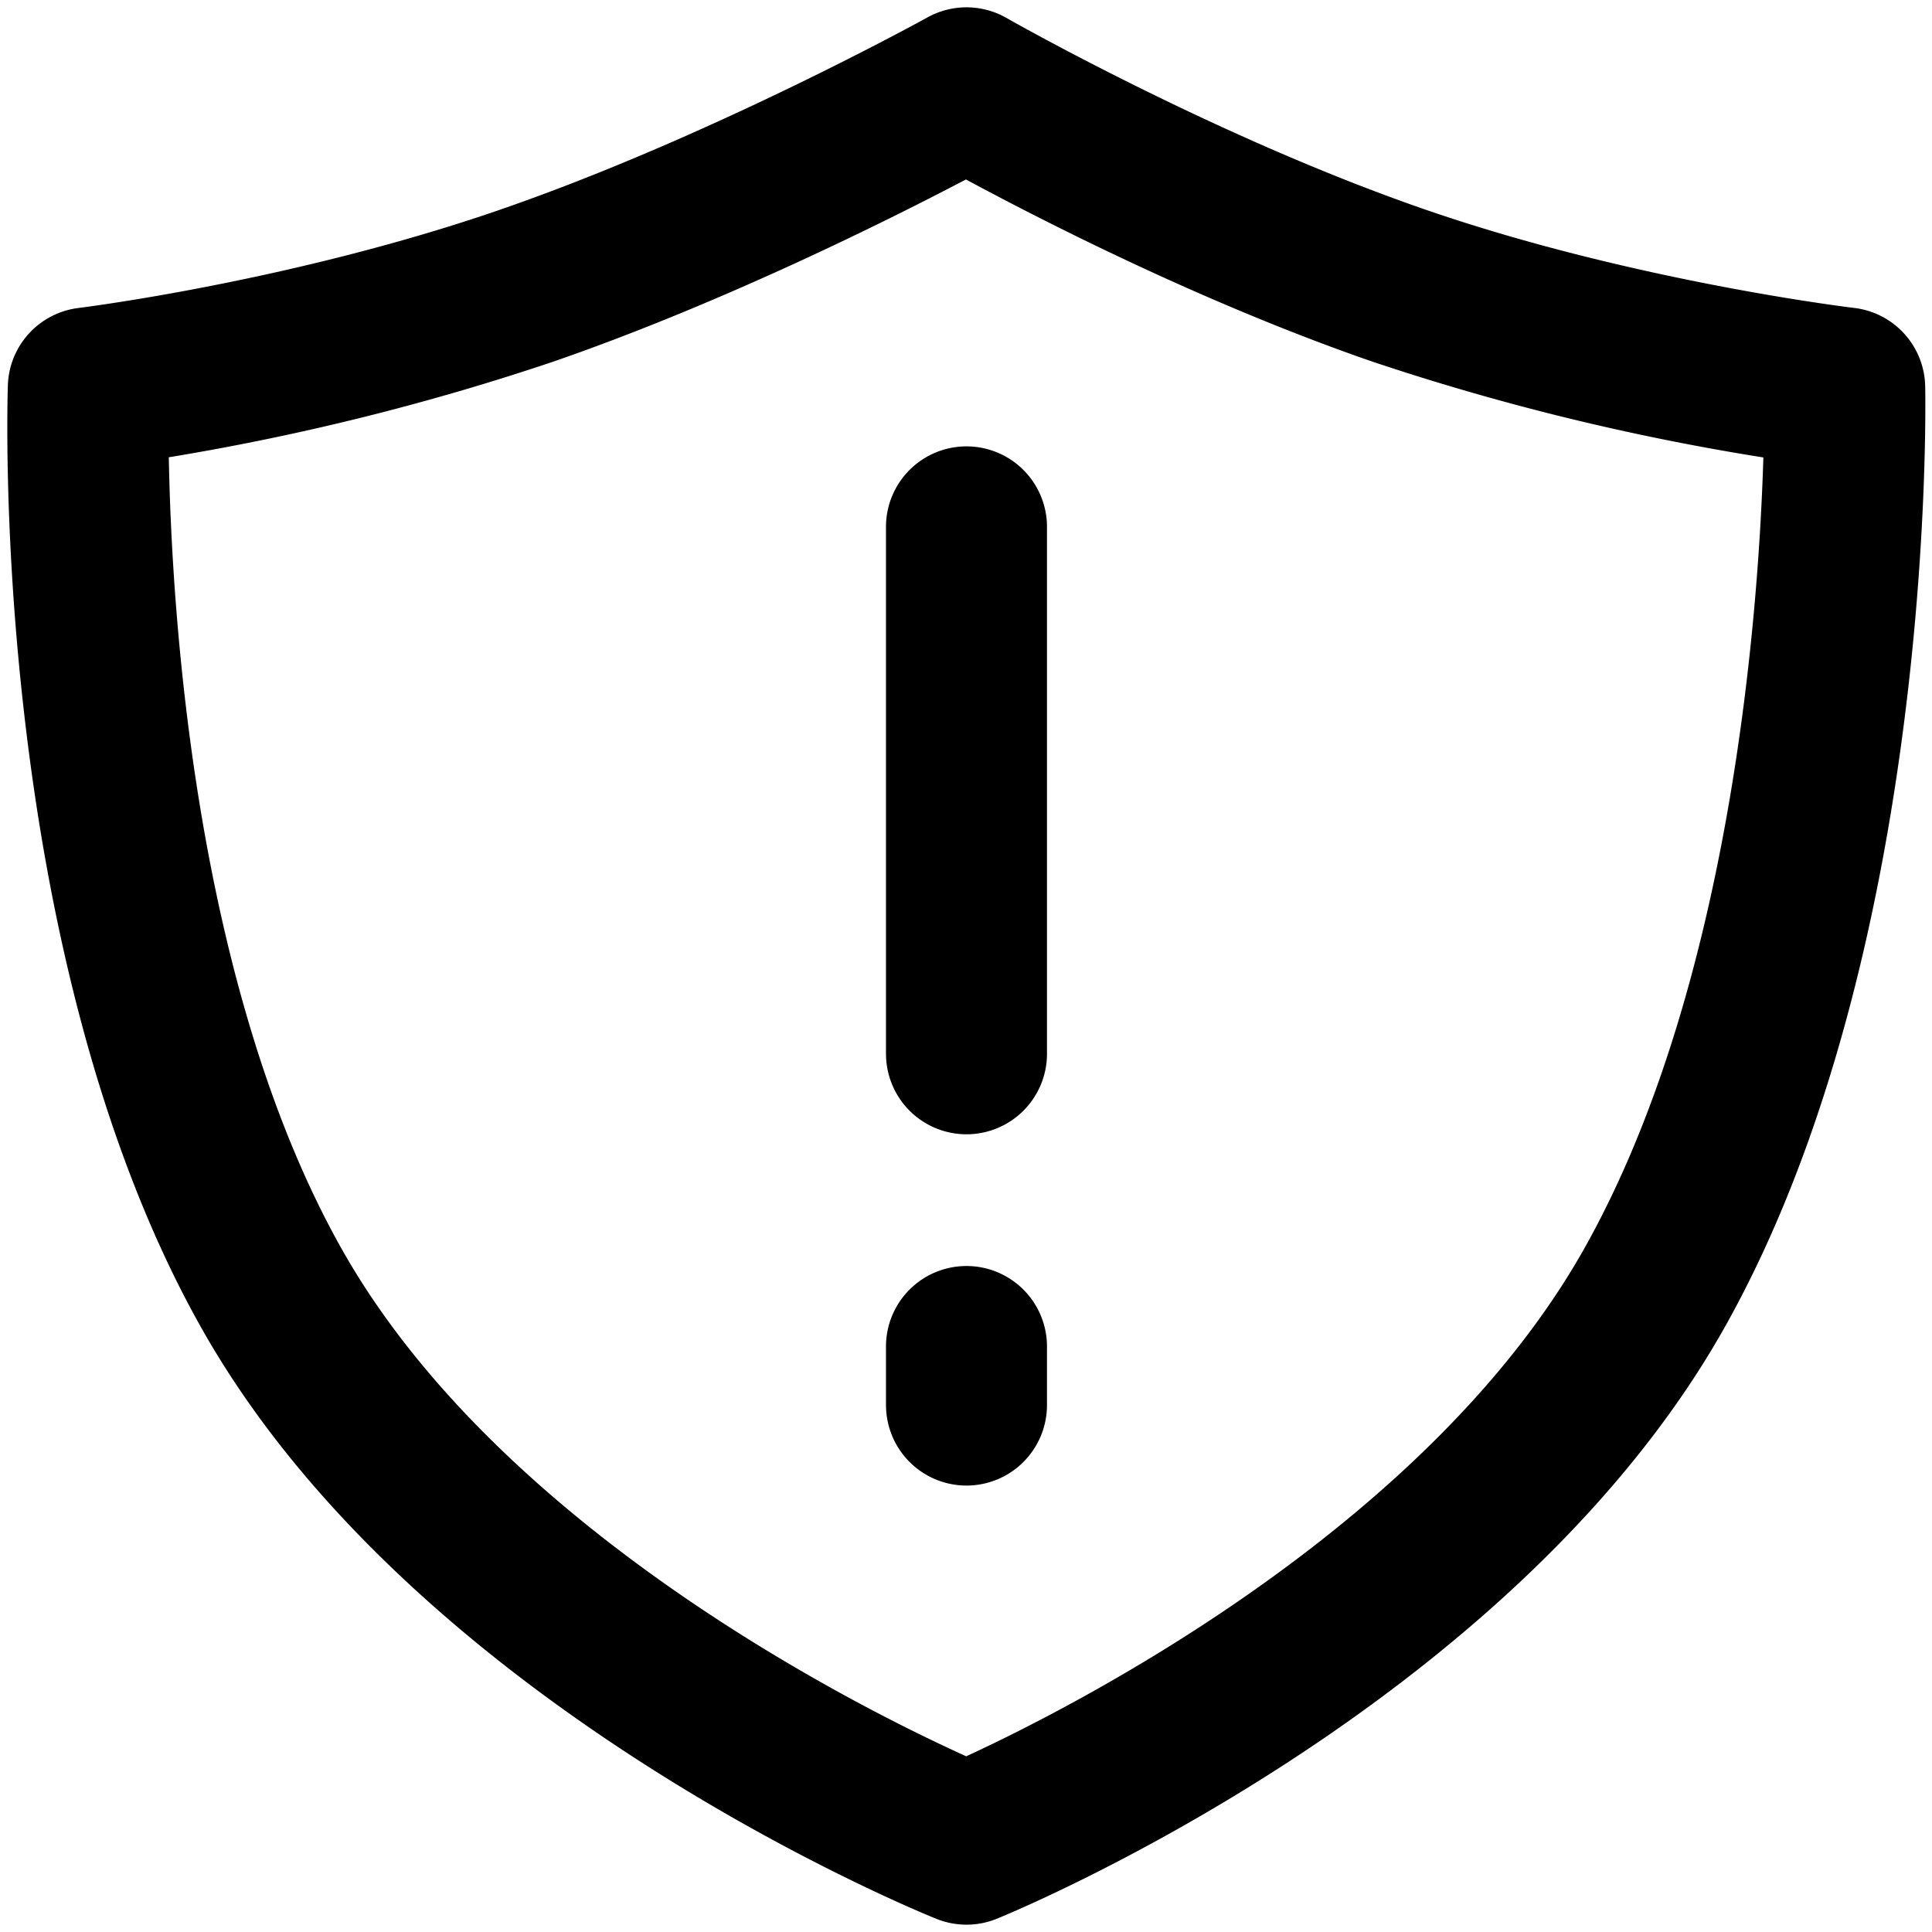 <svg xmlns="http://www.w3.org/2000/svg" viewBox="0 0 264 264">
    <path d="M127.971 262.208c-2.9-1.166-71.427-29.141-100.489-80.815C-1.196 130.399.969 55.781 1.076 52.63a11 11 0 0 1 9.67-10.549c.289-.036 29.268-3.629 57.727-13.476 28.765-9.95 57.974-26.064 58.265-26.227a11.006 11.006 0 0 1 5.331-1.377 11.012 11.012 0 0 1 5.469 1.455c.281.162 28.51 16.25 57.128 26.149 28.445 9.84 58.386 13.435 58.685 13.471a11 11 0 0 1 9.718 10.7c.063 3.148 1.23 77.69-27.411 128.615-29.046 51.646-96.575 79.627-99.436 80.794a11 11 0 0 1-4.151.813 10.987 10.987 0 0 1-4.1-.79ZM75.666 49.396a334.911 334.911 0 0 1-52.6 13.089c.376 20.715 3.433 72.276 23.593 108.125 21.539 38.3 70.786 62.781 85.372 69.382 14.438-6.655 62.987-31.216 84.452-69.382 20.185-35.893 23.843-87.276 24.475-108.1a332.514 332.514 0 0 1-53.483-13.114c-23.22-8.032-45.523-19.5-55.483-24.873-10.163 5.332-33.063 16.824-56.326 24.872Zm45.4 142.6v-8a11 11 0 0 1 11-11 11 11 0 0 1 11 11v8a11 11 0 0 1-11 11A11 11 0 0 1 121.07 192Zm0-48v-72a11 11 0 0 1 11-11 11 11 0 0 1 11 11v72a11 11 0 0 1-11 11A11 11 0 0 1 121.07 144Z"/>
</svg>
